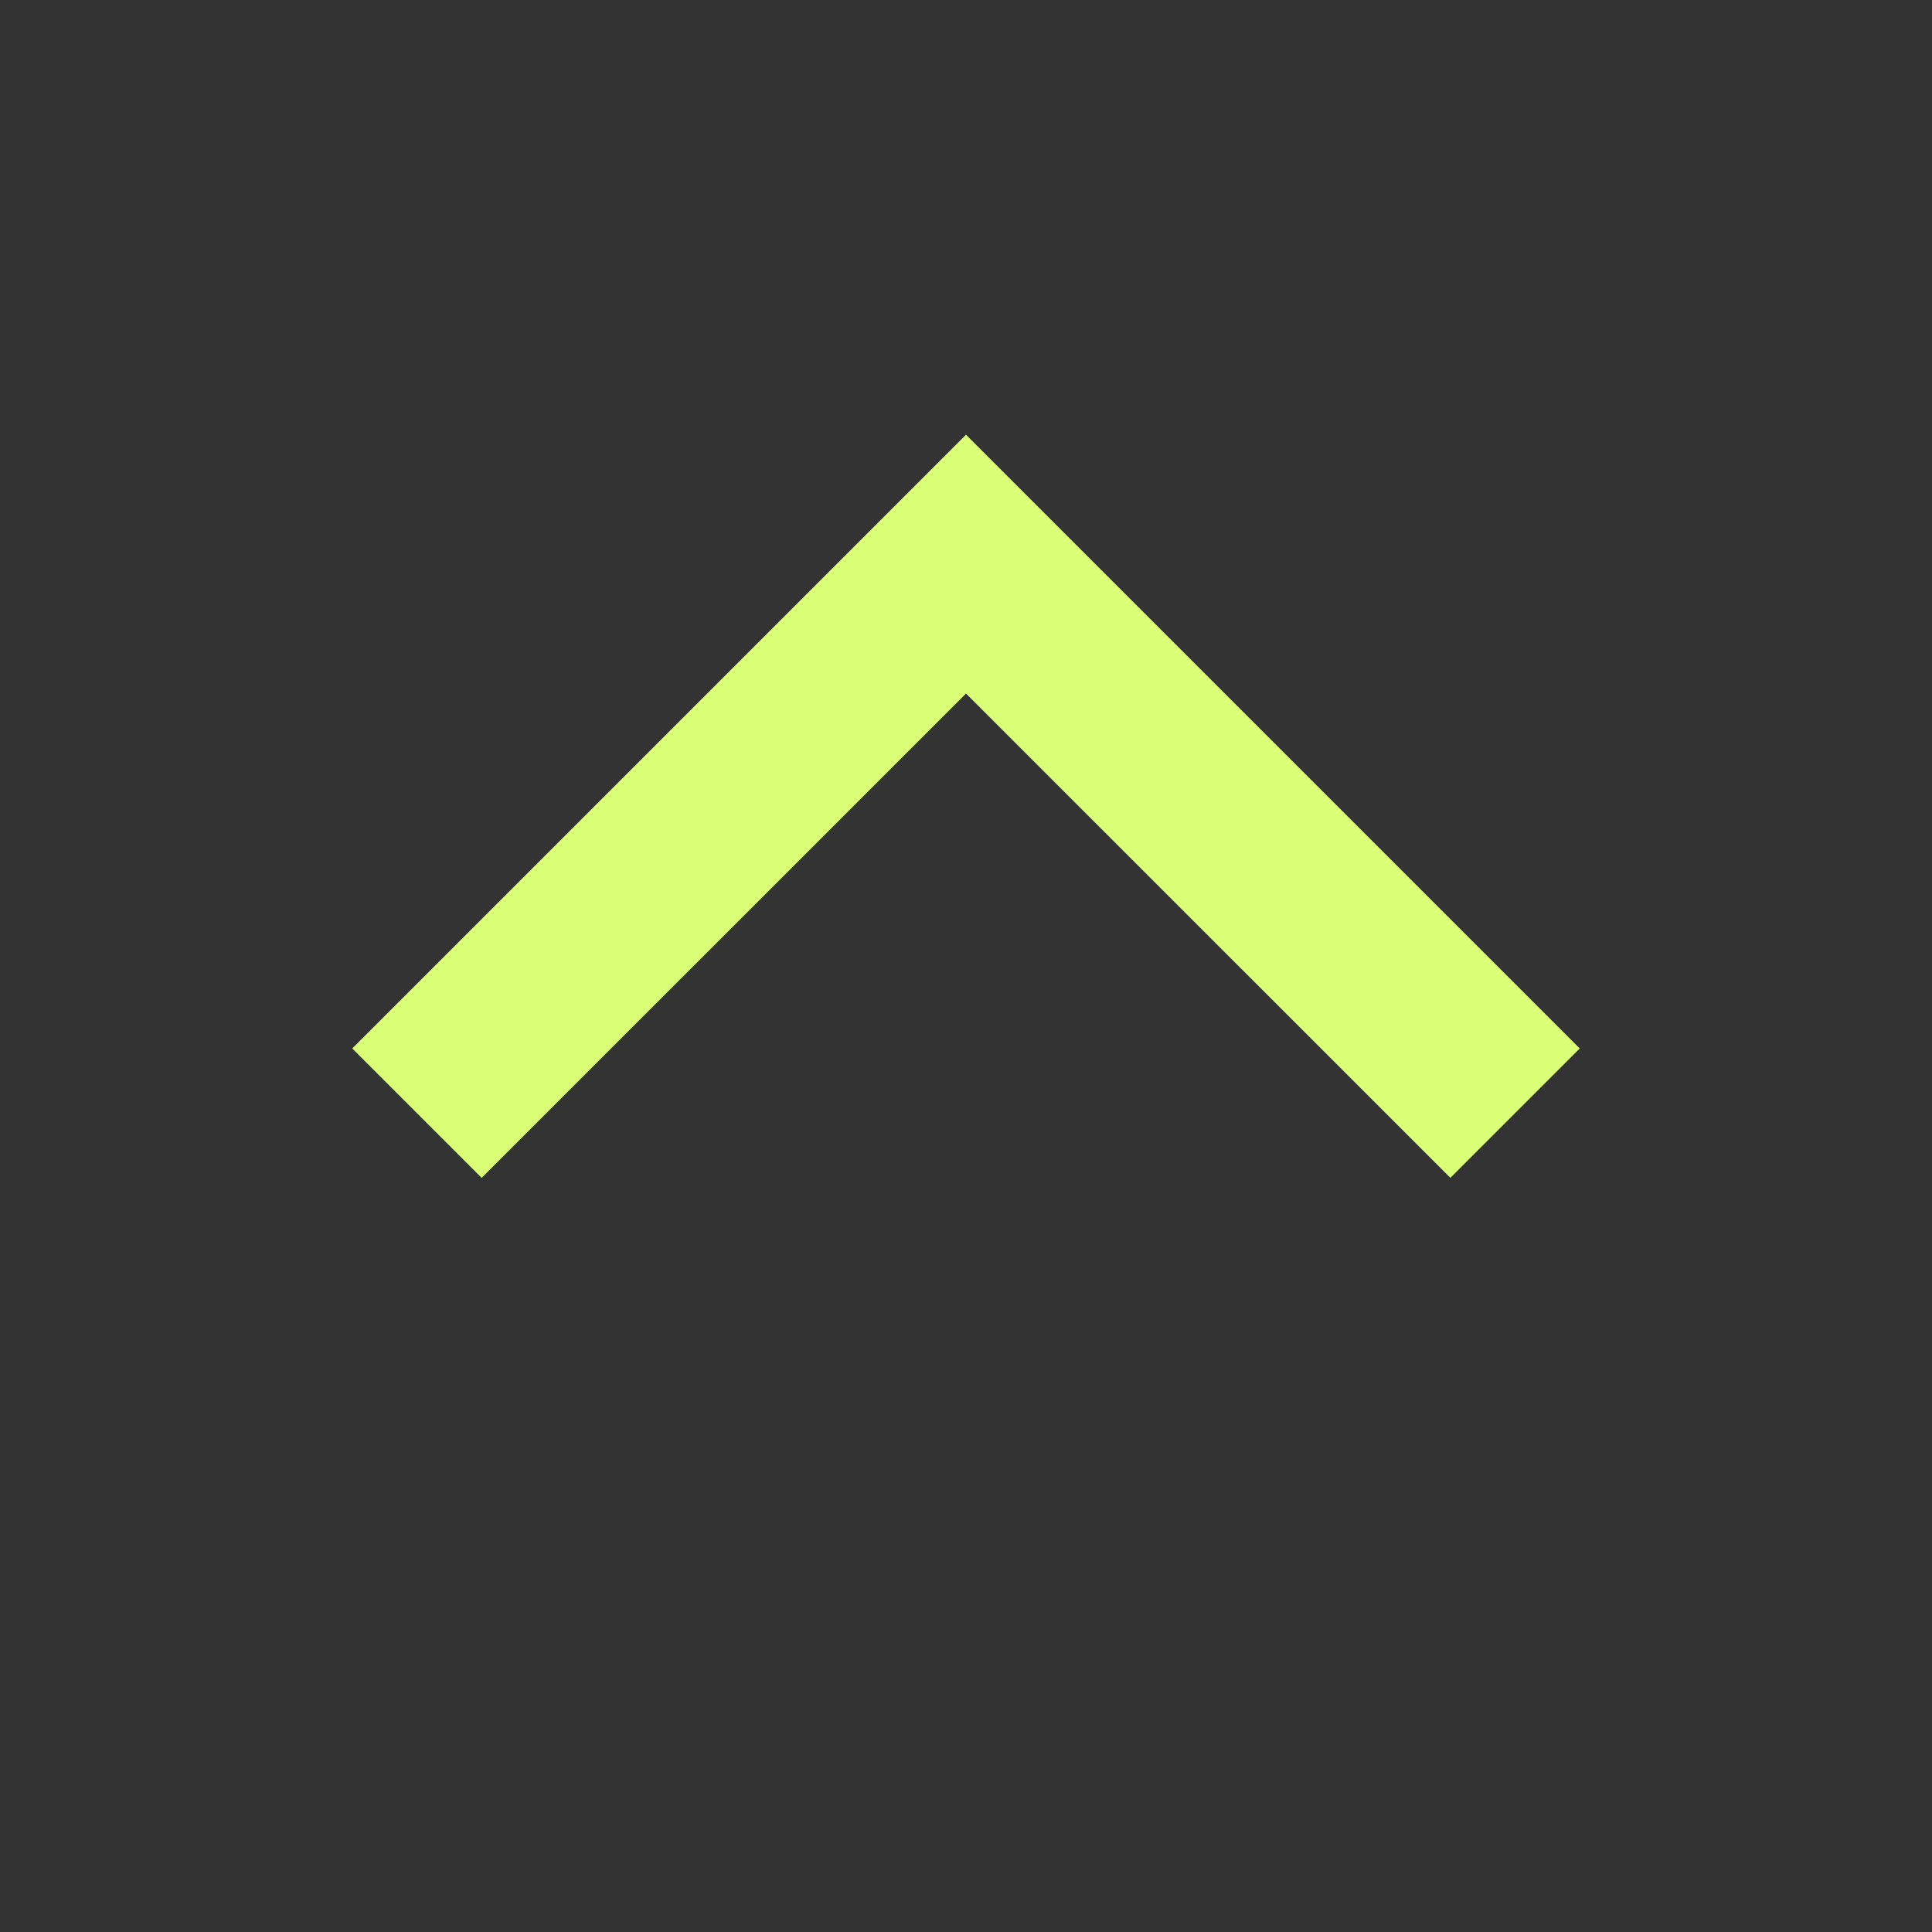 <svg width="40" height="40" viewBox="0 0 40 40" fill="none" xmlns="http://www.w3.org/2000/svg">
<rect x="0" y="0" width="40" height="40" fill="#333333" stroke="none"/>
<path fill-rule="evenodd" clip-rule="evenodd" d="M20 14.359L9.972 24.386L7.293 21.707L20 9L32.707 21.707L30.028 24.386L20 14.359Z" fill="#DBFE77"/>
</svg>
